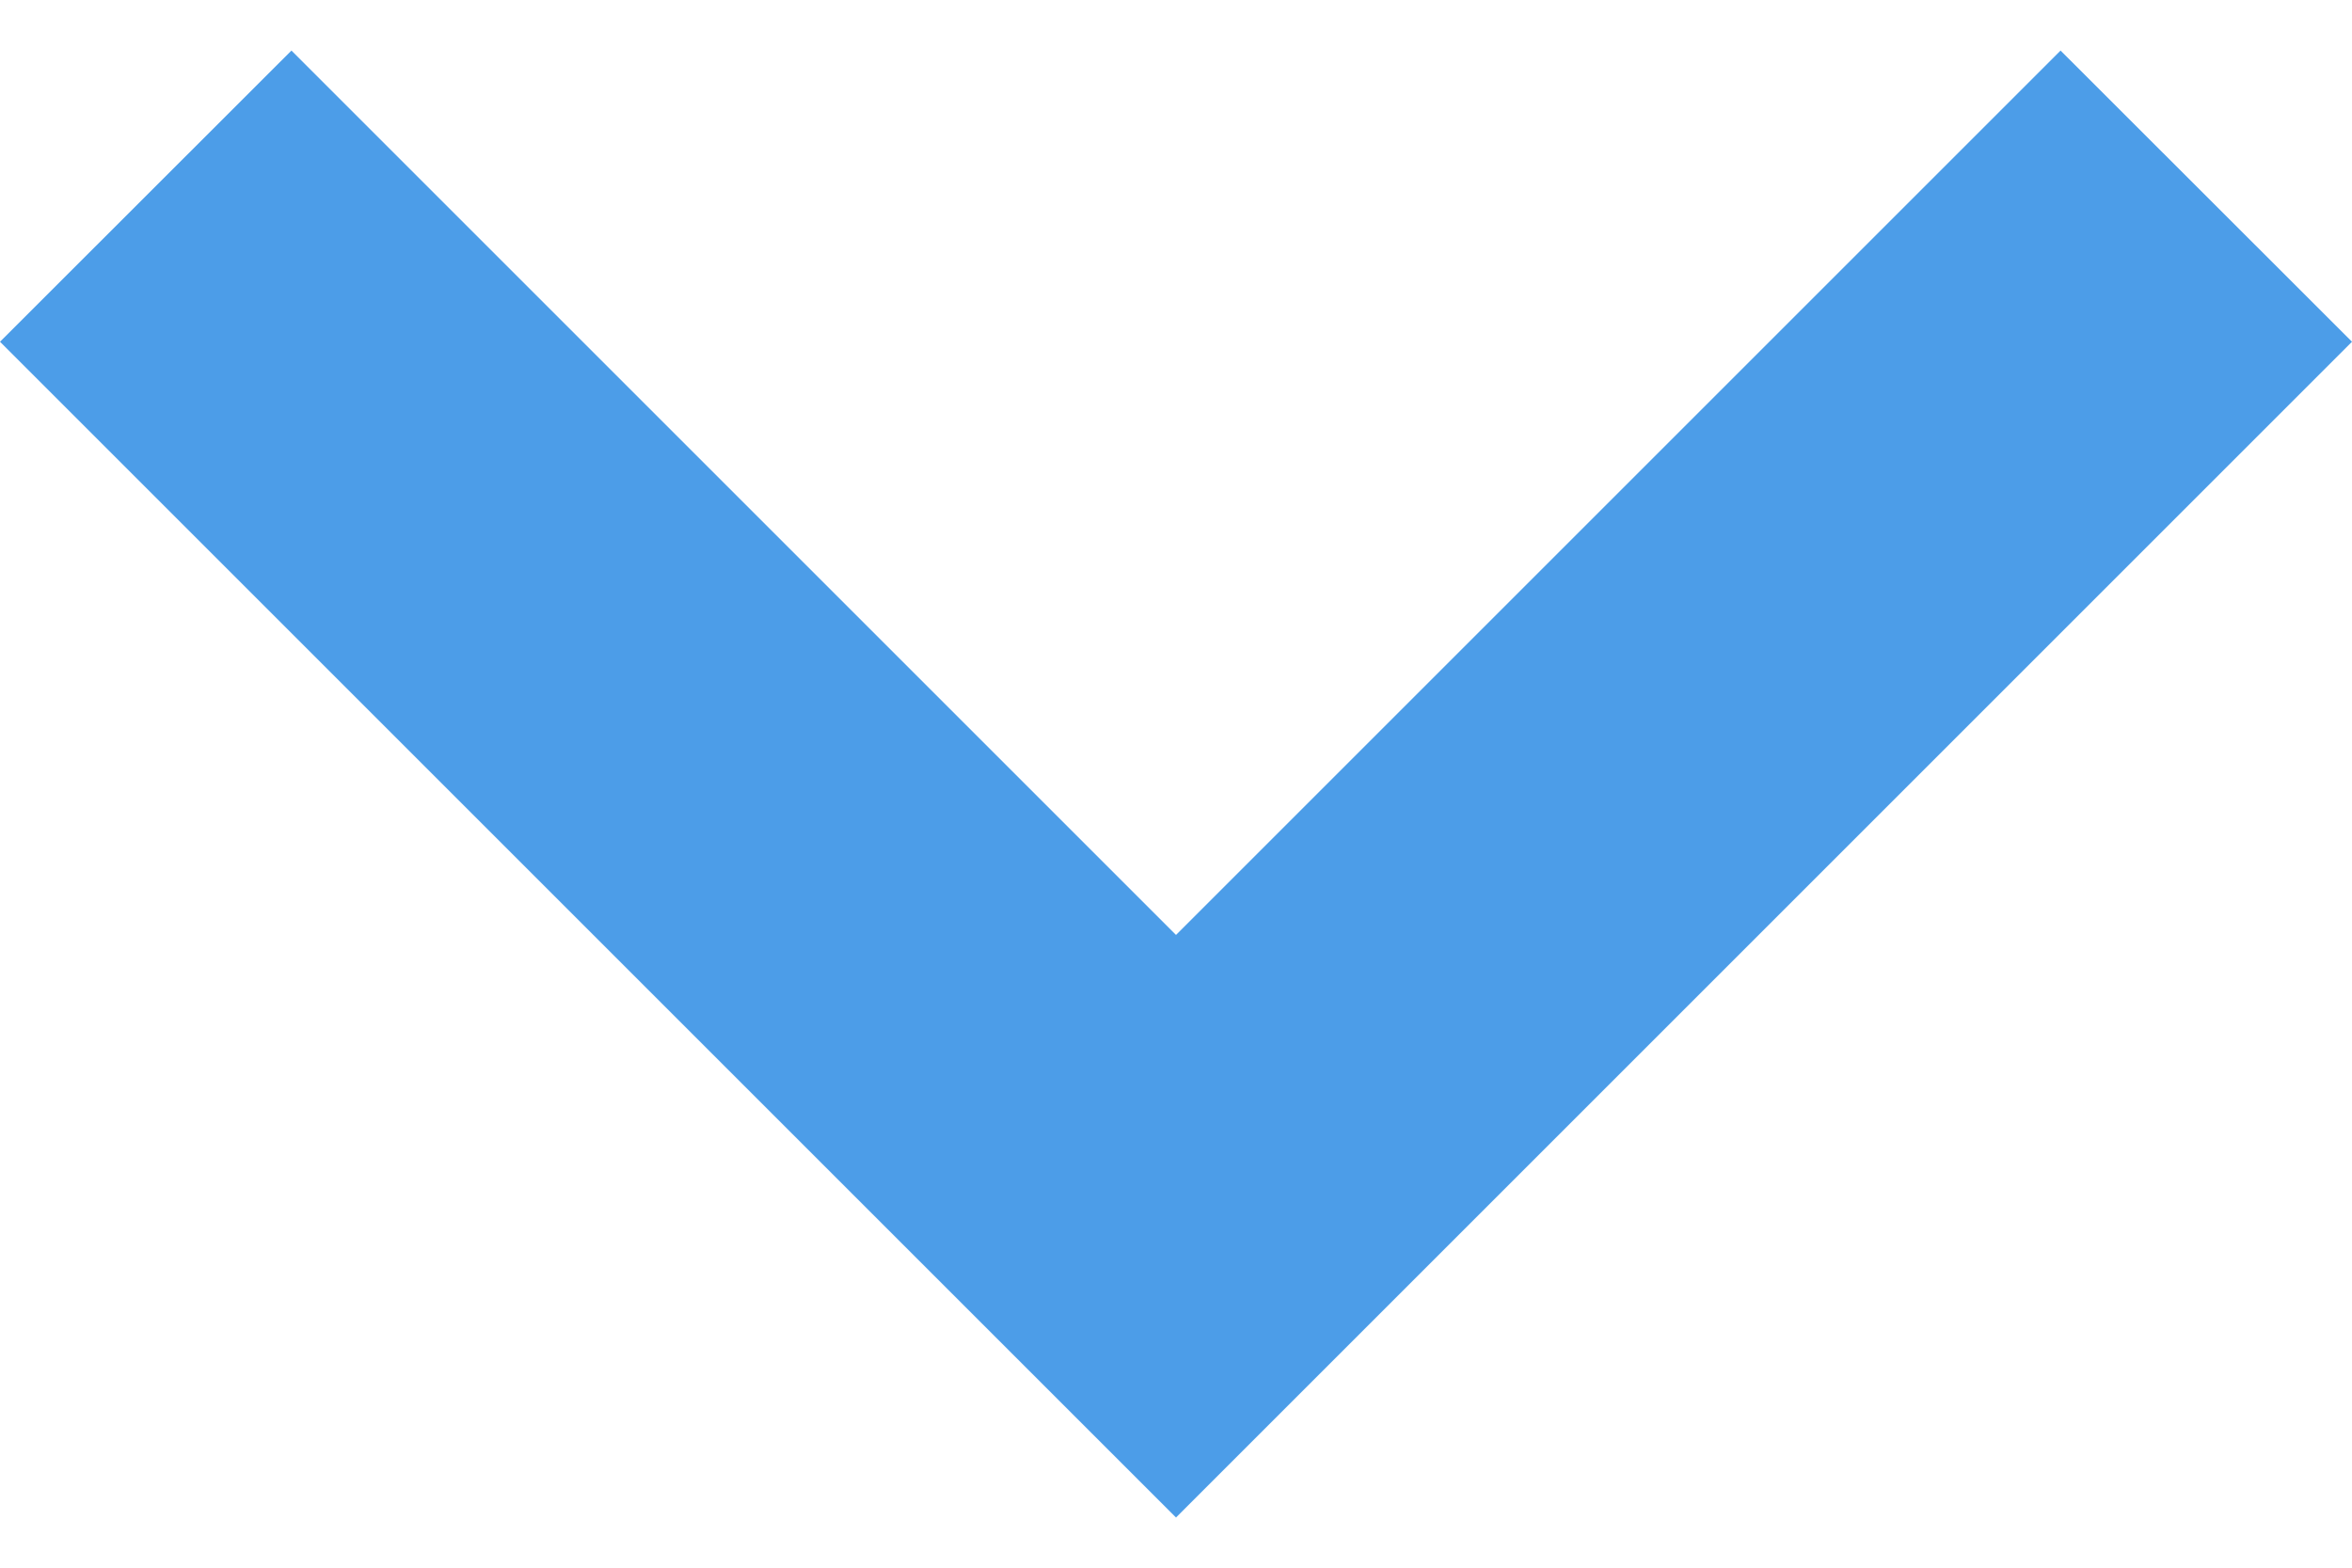 <svg width="12" height="8" viewBox="0 0 12 8" fill="none" xmlns="http://www.w3.org/2000/svg">
<path d="M10.513 0.258L6 4.771L1.487 0.258L0 1.744L6 7.744L12 1.744L10.513 0.258Z" fill="#4C9DE8"/>
</svg>
